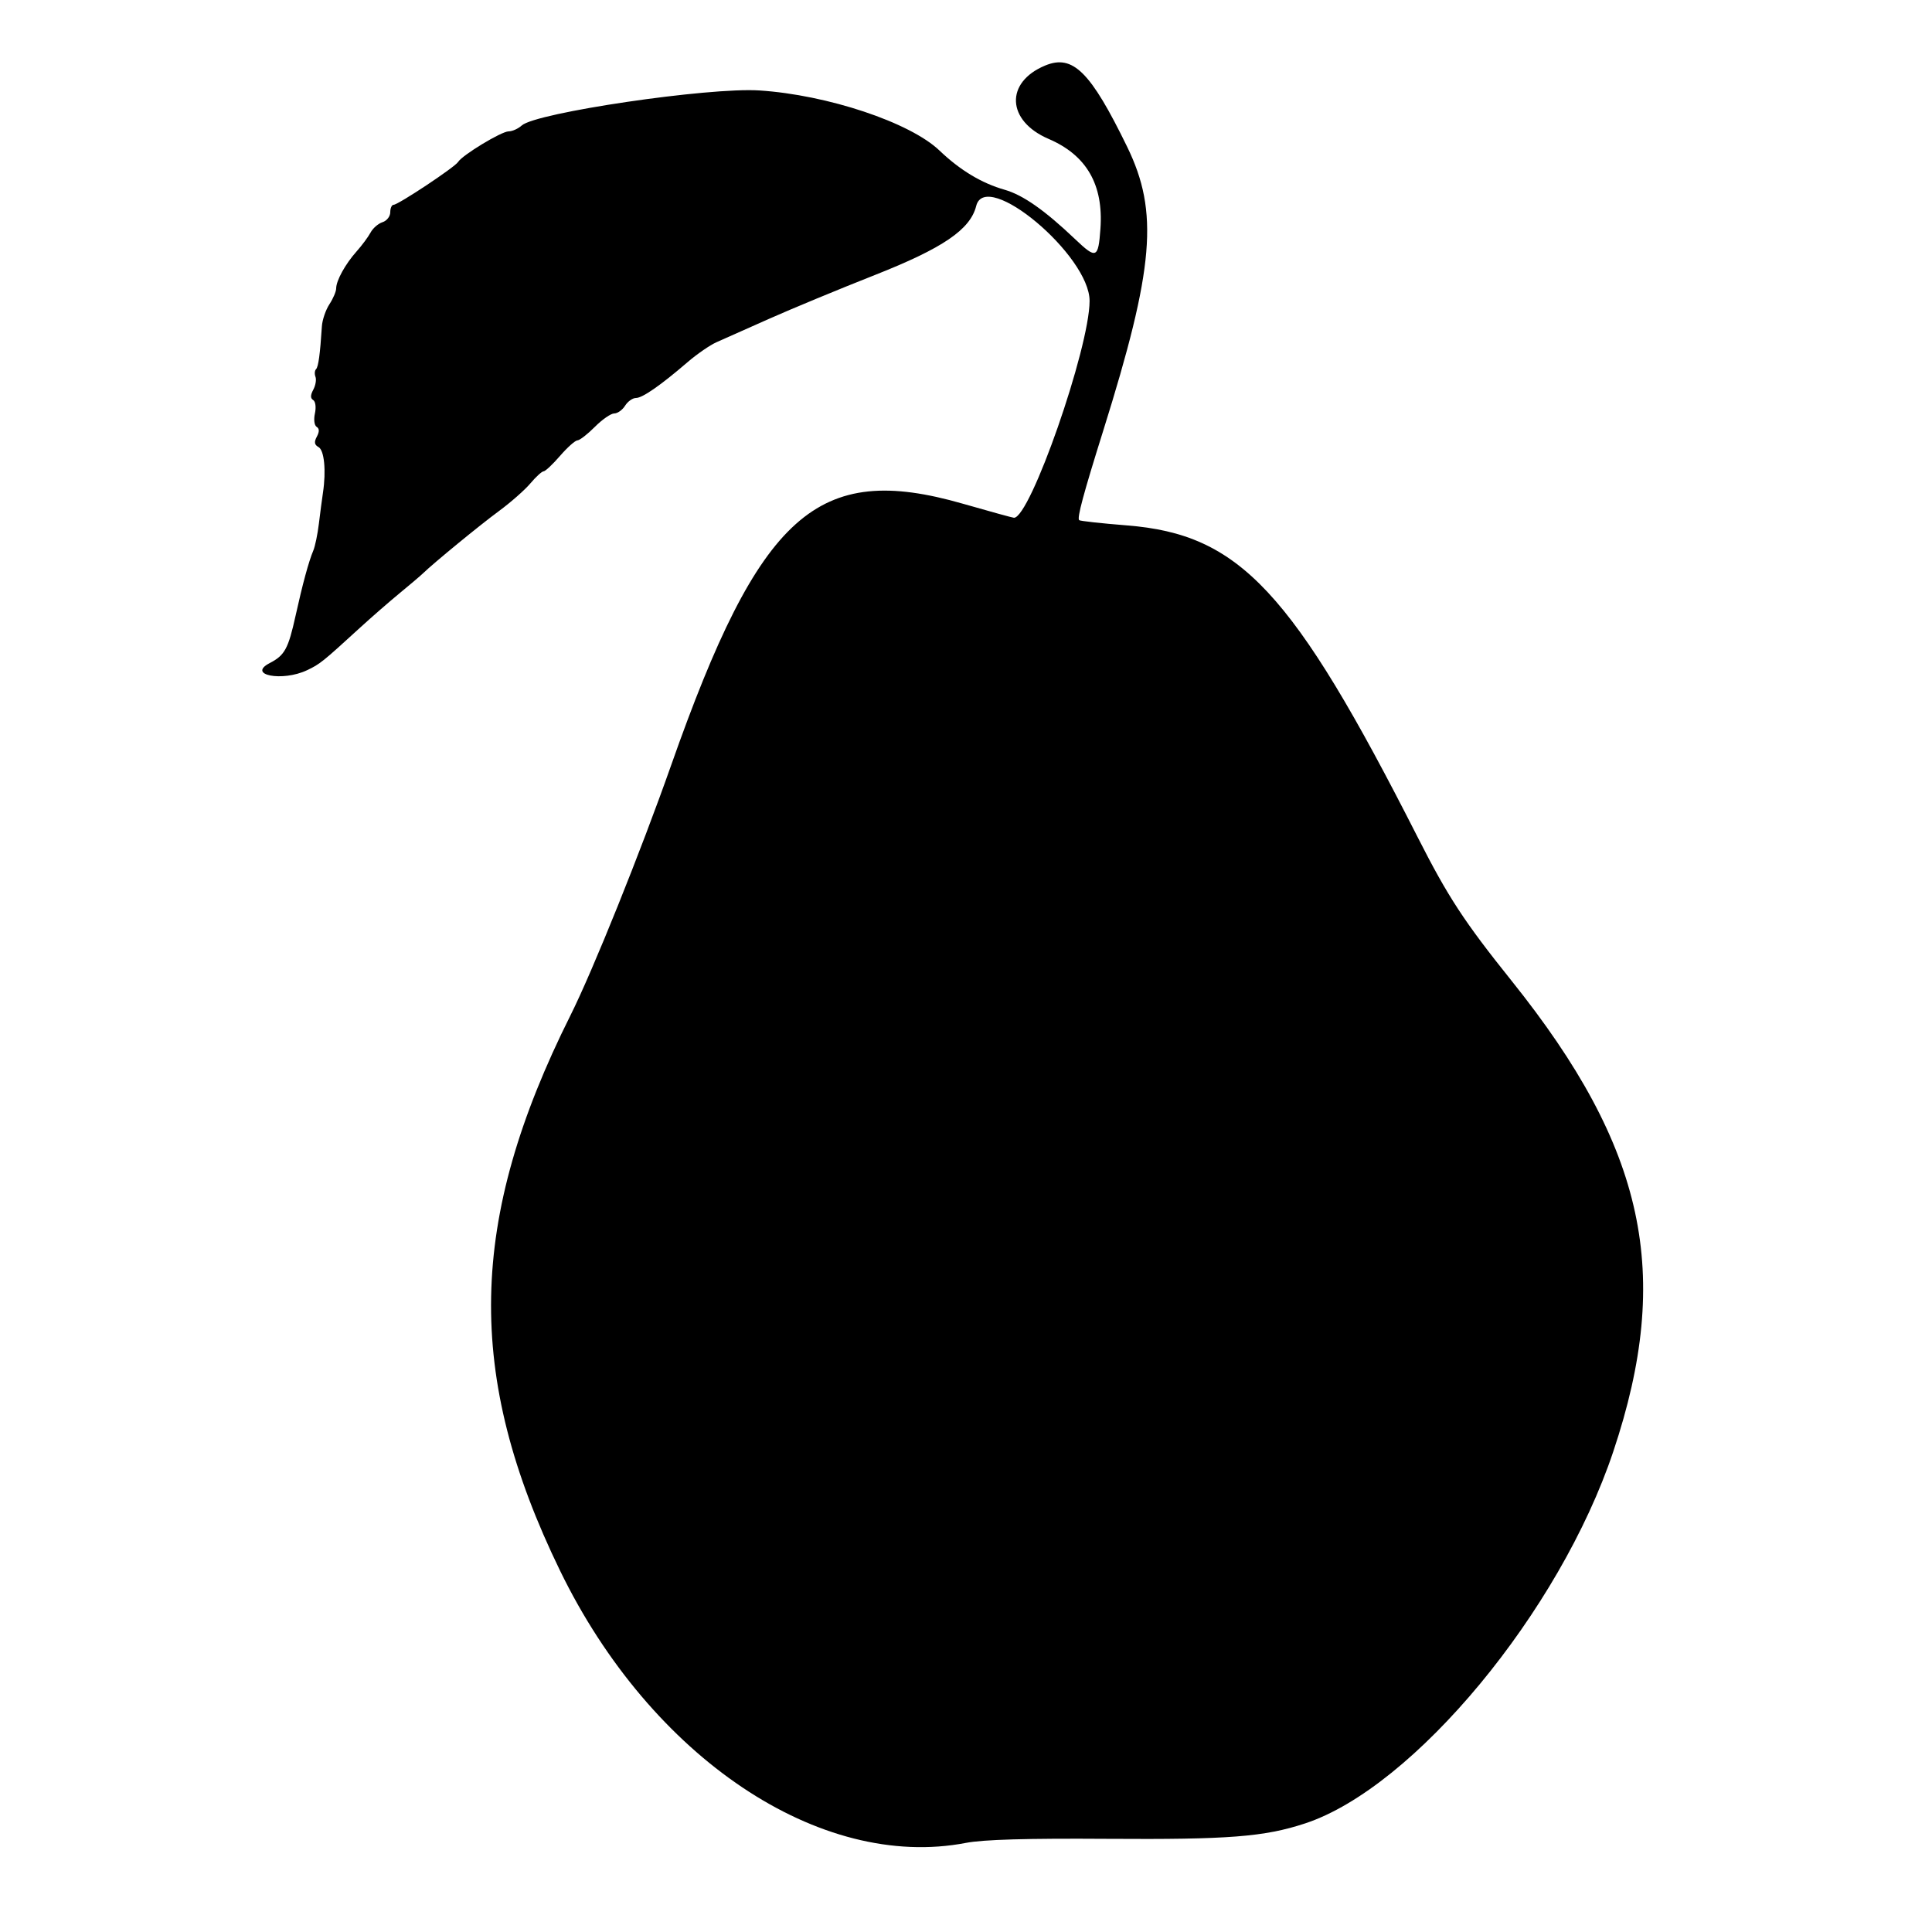 <svg id="svg" xmlns="http://www.w3.org/2000/svg" xmlns:xlink="http://www.w3.org/1999/xlink" width="400" height="400" viewBox="0, 0, 400,400"><g id="svgg"><path id="path0" d="M216.400 13.564 C 208.026 17.034,208.394 25.025,217.099 28.757 C 224.965 32.129,228.493 38.247,227.832 47.374 C 227.388 53.526,226.980 53.691,222.582 49.505 C 216.300 43.527,211.790 40.367,208.000 39.287 C 203.239 37.931,198.780 35.246,194.505 31.163 C 188.409 25.340,171.311 19.639,157.200 18.725 C 146.724 18.046,110.959 23.322,108.022 25.980 C 107.281 26.651,106.055 27.200,105.299 27.200 C 103.818 27.200,95.725 32.103,94.839 33.537 C 94.176 34.610,82.442 42.400,81.489 42.400 C 81.110 42.400,80.800 43.096,80.800 43.946 C 80.800 44.796,80.080 45.721,79.199 46.000 C 78.319 46.280,77.203 47.247,76.719 48.151 C 76.236 49.054,74.935 50.809,73.829 52.050 C 71.485 54.681,69.600 58.100,69.600 59.720 C 69.600 60.345,68.970 61.819,68.200 62.996 C 67.430 64.173,66.729 66.230,66.643 67.568 C 66.267 73.388,65.917 75.950,65.431 76.436 C 65.144 76.722,65.093 77.433,65.317 78.016 C 65.540 78.598,65.335 79.801,64.859 80.689 C 64.252 81.824,64.247 82.458,64.845 82.828 C 65.323 83.123,65.478 84.333,65.200 85.600 C 64.922 86.867,65.077 88.077,65.555 88.372 C 66.136 88.731,66.149 89.374,65.597 90.406 C 64.995 91.530,65.086 92.080,65.951 92.565 C 67.138 93.229,67.549 97.463,66.867 102.000 C 66.669 103.320,66.289 106.200,66.024 108.400 C 65.759 110.600,65.236 113.120,64.862 114.000 C 63.932 116.189,62.636 120.953,61.201 127.455 C 59.685 134.325,58.952 135.674,55.860 137.273 C 51.052 139.759,58.456 141.187,63.571 138.760 C 66.242 137.493,66.749 137.086,74.433 130.056 C 76.871 127.825,80.617 124.560,82.757 122.800 C 84.898 121.040,87.043 119.219,87.524 118.752 C 89.809 116.541,99.270 108.778,103.268 105.834 C 105.726 104.025,108.672 101.432,109.817 100.072 C 110.961 98.712,112.190 97.592,112.548 97.582 C 112.907 97.572,114.439 96.132,115.952 94.382 C 117.466 92.632,119.086 91.189,119.552 91.175 C 120.019 91.161,121.643 89.901,123.161 88.375 C 124.680 86.849,126.484 85.600,127.169 85.600 C 127.854 85.600,128.865 84.880,129.414 84.000 C 129.964 83.120,130.975 82.400,131.660 82.400 C 133.007 82.400,136.719 79.825,142.352 74.984 C 144.305 73.305,147.005 71.444,148.352 70.848 C 149.698 70.253,154.580 68.081,159.200 66.022 C 163.820 63.963,173.680 59.878,181.111 56.946 C 195.238 51.371,200.886 47.524,202.111 42.644 C 204.072 34.830,225.613 52.884,225.588 62.320 C 225.562 72.065,213.307 107.200,209.933 107.200 C 209.685 107.200,204.918 105.889,199.341 104.287 C 169.172 95.620,157.347 106.218,138.965 158.400 C 132.626 176.395,122.736 200.971,118.122 210.193 C 96.867 252.676,96.264 284.709,115.957 325.200 C 134.777 363.897,169.790 387.372,200.000 381.548 C 203.590 380.856,212.632 380.596,229.200 380.710 C 254.366 380.882,261.769 380.305,270.224 377.513 C 292.747 370.074,322.937 333.639,334.014 300.524 C 346.326 263.722,340.712 237.720,312.977 203.088 C 303.080 190.729,299.816 185.738,293.486 173.278 C 267.574 122.279,256.702 110.630,233.277 108.775 C 228.039 108.360,223.606 107.872,223.424 107.691 C 222.968 107.235,224.299 102.291,228.402 89.200 C 238.975 55.465,239.951 43.910,233.369 30.400 C 225.784 14.830,222.120 11.195,216.400 13.564 " stroke="none" fill="#000000" fill-rule="evenodd"></path></g></svg>
